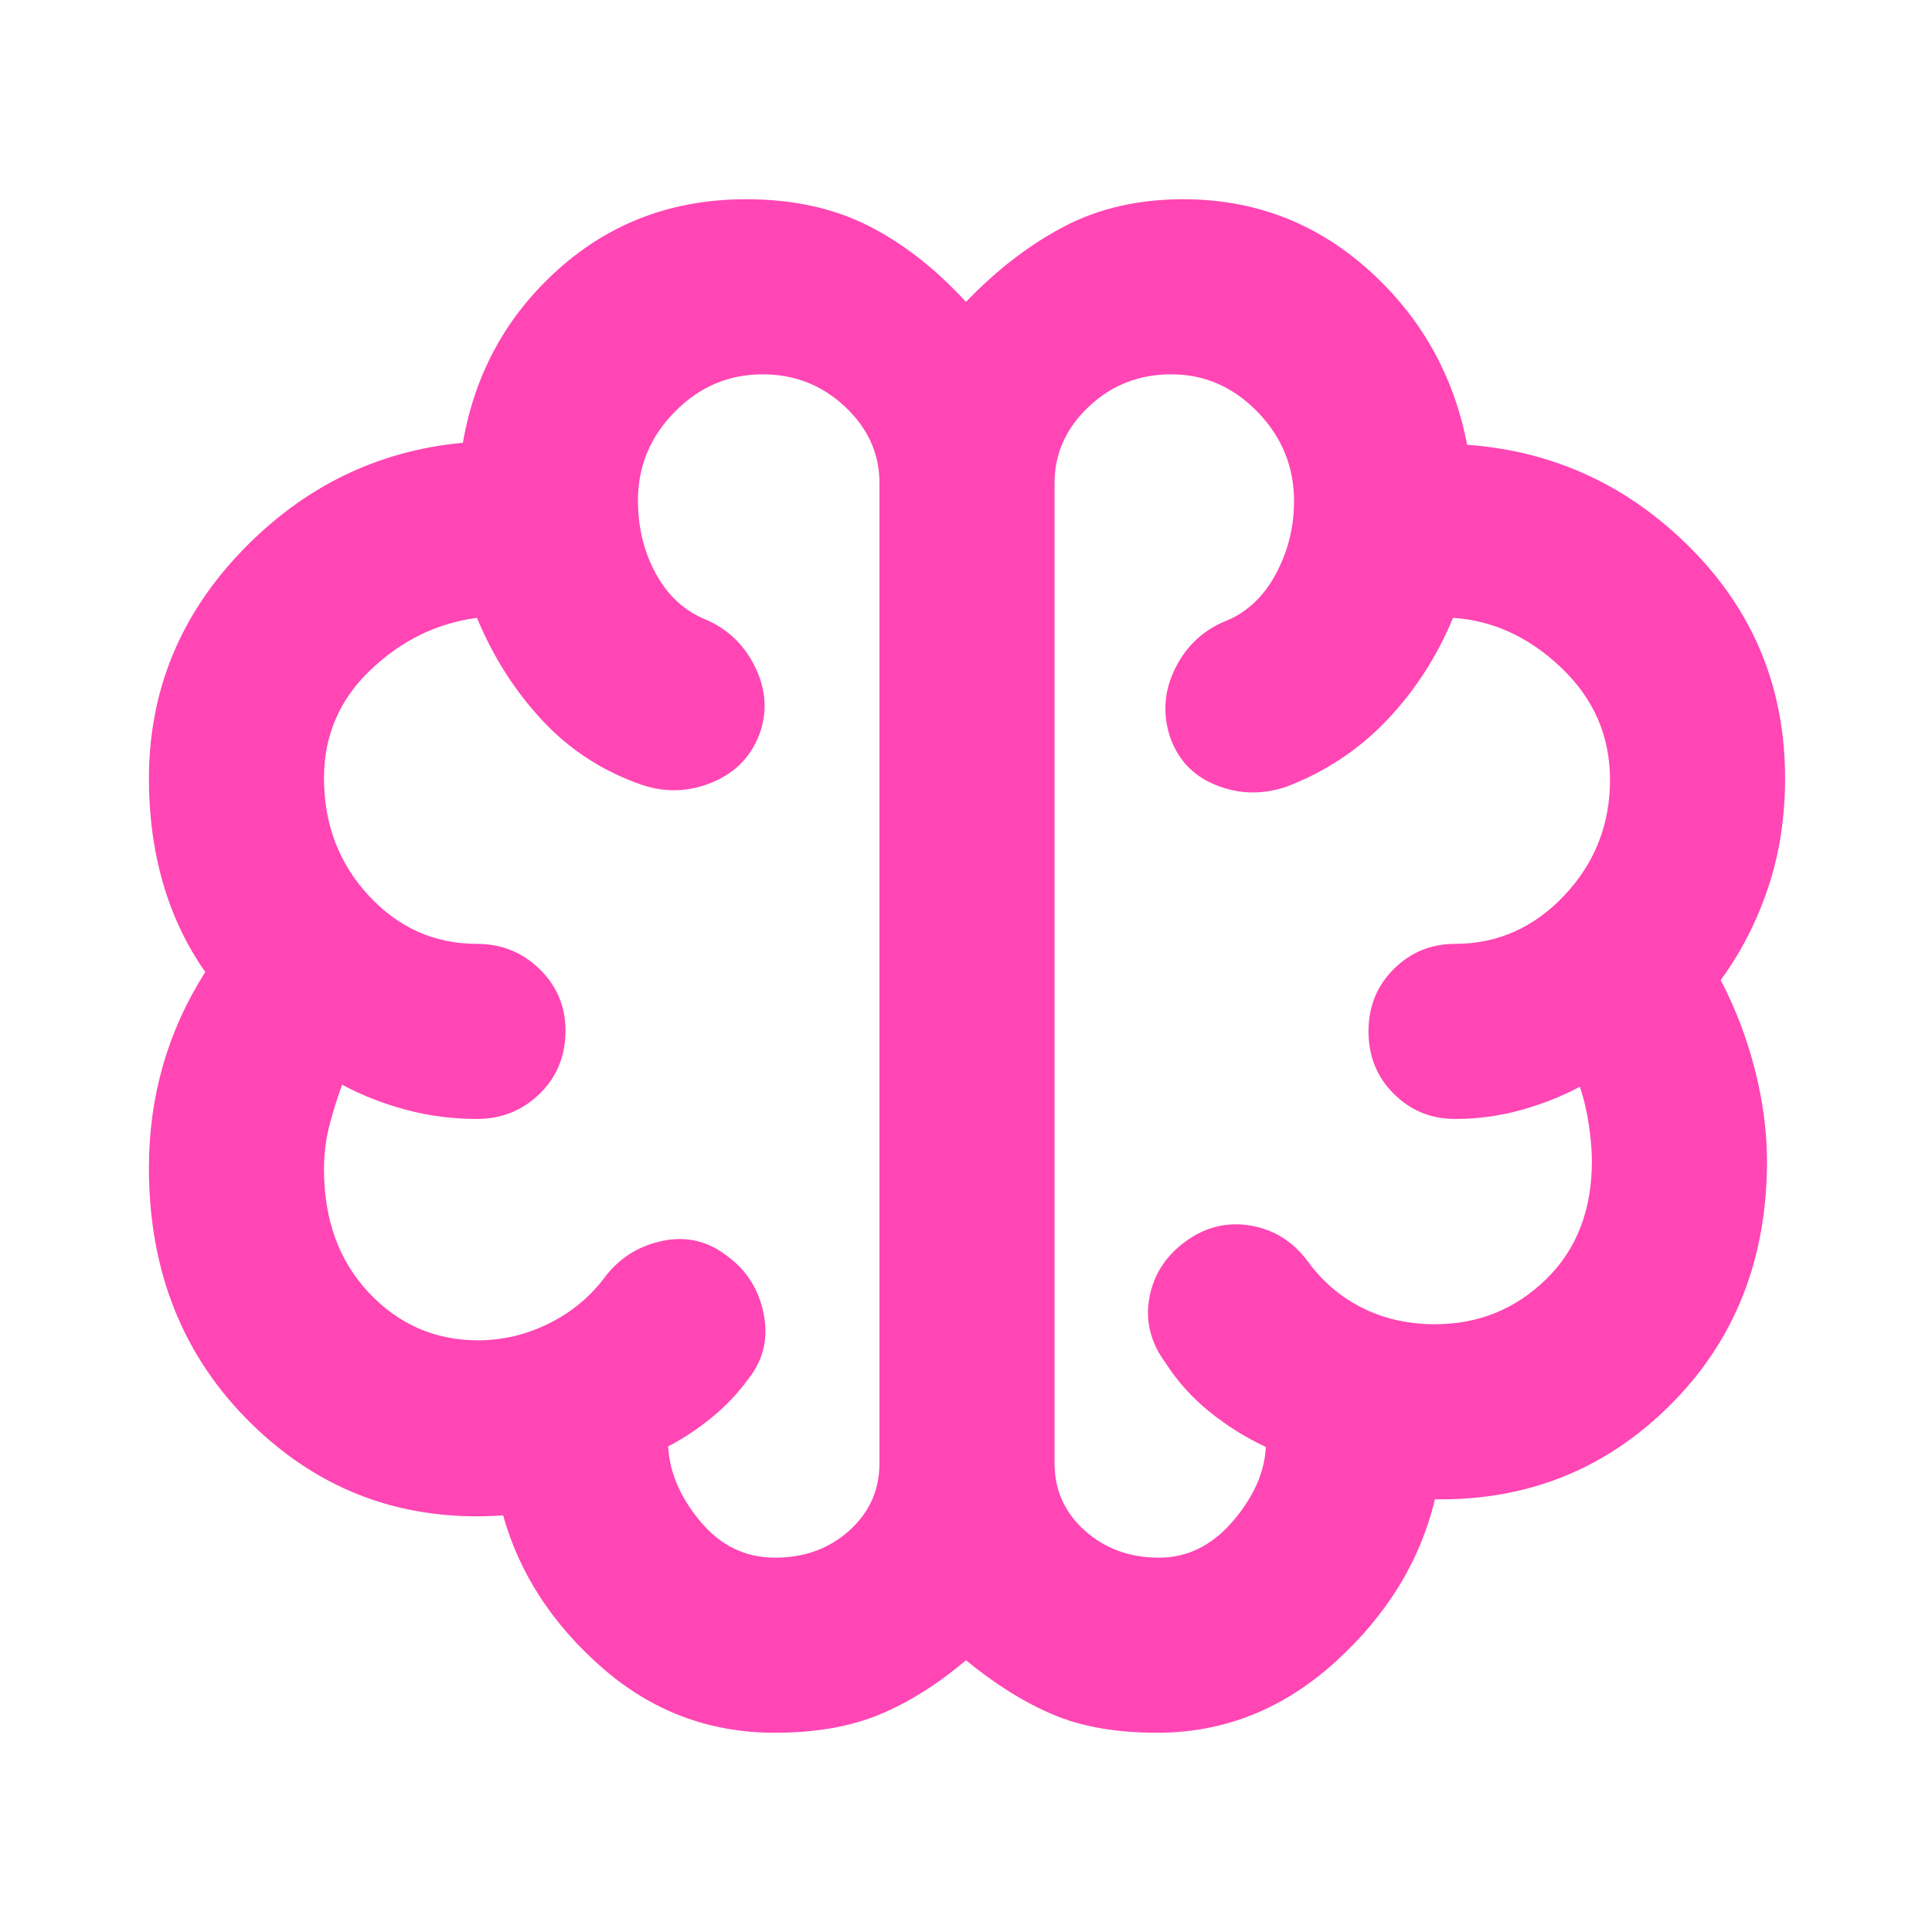 <svg xmlns="http://www.w3.org/2000/svg" height="48" viewBox="0 -960 960 960" width="48"><path fill="rgb(255, 70, 180)" d="M385-99q-49 0-86-32.5T250-207q-73 5-124.5-45T74-379.64q0-26.69 7-51.03Q88-455 102-477q-14-20-21-44.19-7-24.18-7-51.79 0-65.15 46-113.09Q166-734 230-740q9-52 47.78-86.5t92.9-34.5q34.55 0 60.43 13Q457-835 480-810q23-23.97 48.83-37.49Q554.67-861 588-861q52.77 0 91.89 35Q719-791 729-739q64.89 4.73 111.45 51.74Q887-640.25 887-573.27q0 29.37-8.5 54.59Q870-493.45 855-473q11 21 17 44.5t6 45.52q0 73.12-48 121.05Q782-214 713-215q-11 46-49.71 81-38.7 35-88.29 35-30.35 0-51.67-9Q502-117 480-135q-22 18.47-43.68 27.24Q414.65-99 385-99Zm139-621v487q0 20.1 15.04 33.55Q554.07-186 575.91-186q21.09 0 36.59-18 15.5-18 16.5-37-15-7-28-17.5T579-283q-11-15-7.88-32.15 3.12-17.16 18-28Q604-354 621.5-351t28.5 18q11 15 27.17 23 16.16 8 35.83 8 32.23 0 55.11-22.21Q791-346.42 791-383q0-7.75-1.5-18t-4.5-19q-13 7-28.97 11.5Q740.05-404 723-404q-17.87 0-30.44-12.5Q680-429 680-447.5t12.56-31Q705.13-491 723-491q31.58 0 54.29-24.05t22.71-57.5Q800-605 776-628t-54-25q-12 29-33 51t-50 33q-18 6-35.14-1.03Q586.71-577.07 581-595q-5-17 3-33t24-23q16.32-6.21 25.66-23.25T643-711q0-25.64-18.13-44.32T582-774q-24 0-41 16.08T524-720Zm-87 487v-487q0-21.84-17.11-37.92-17.12-16.08-41-16.08-25.21 0-43.55 18.58Q317-736.83 317-711.33q0 20.33 9.05 36.67Q335.09-658.31 351-652q16 7 24 23t3 32q-6 18-23.5 25.5T319-570q-29-10-49.5-32T237-653q-30 4-53 26t-23 53.6q0 34.46 22.21 58.43Q205.43-491 237-491q18.3 0 31.15 12.56Q281-465.88 281-448q0 19-12.85 31.5T237-404q-18.1 0-35.05-4.5Q185-413 170-421q-4 11-6.5 21t-2.5 21q0 37.64 22.27 61.32T237.6-294q18.4 0 35.4-8.5t28-23.5q11-14 28.63-17.5 17.64-3.5 32 7.83Q376-325 379.5-307q3.5 18-7.5 32-8 11-18.5 19.5T332-241.29Q333-222 348-204t37.12 18Q407-186 422-199.45q15-13.45 15-33.55Zm43-240Z"/></svg>